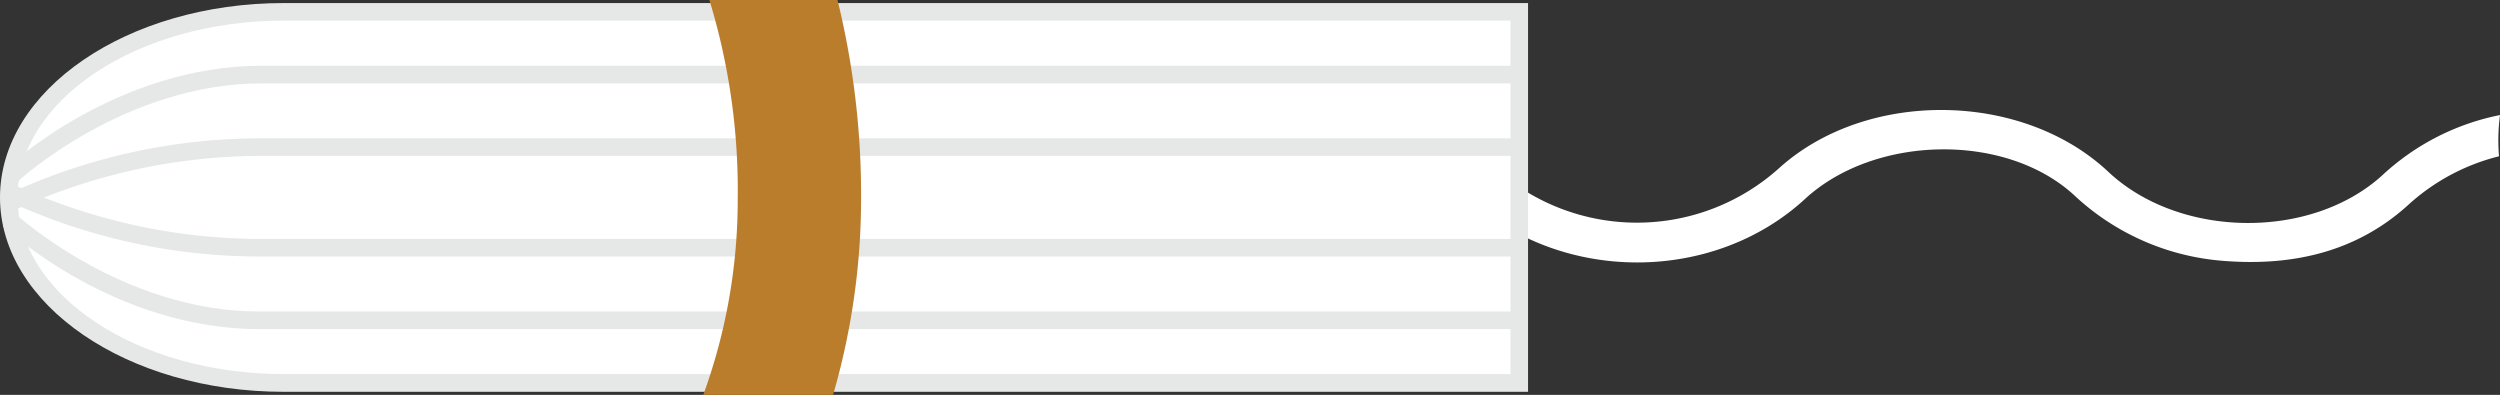 <svg id="Layer_1" data-name="Layer 1" xmlns="http://www.w3.org/2000/svg" viewBox="0 0 327.46 51.72"><rect x="0" y="0" width="327.46" height="51.72" fill="#333333" stroke="none"/><defs><style>.cls-1{fill:#fff;}.cls-2{fill:#e6e7e7;}.cls-3{fill:#ba7d2b;}</style></defs><path class="cls-1" d="M327.46,15.07A31.69,31.69,0,0,0,312,23c-9.41,8.5-26.57,8.21-35.84-.49C264.87,11.9,244.51,11.69,233.06,22a27.84,27.84,0,0,1-37.29,0,29.35,29.35,0,0,0-9.19-5.39,26,26,0,0,1,.13,5.72A22.56,22.56,0,0,1,192.32,26c12.13,11.15,32.06,11.17,44.12.05,9.05-8.34,26.13-8.76,35.17-.55a32.13,32.13,0,0,0,19.62,8.67c8.92.71,17.28-1.09,24.1-7.23a27.49,27.49,0,0,1,12-6.47A25.47,25.47,0,0,1,327.46,15.07Z"/><path class="cls-1" d="M199,50.17H37.17c-19.81,0-36-10.94-36-24.31h0c0-13.37,16.21-24.31,36-24.31H199Z"/><path class="cls-2" d="M200.15.4V51.32h-163C16.67,51.32,0,39.9,0,25.86S16.67.4,37.17.4ZM197.85,49V2.7H37.17C18,2.7,2.3,13.09,2.3,25.86S18,49,37.17,49Z"/><path class="cls-2" d="M198.28,40.8v2.31H34C15,43.11,1,30.17.37,29.62l1.57-1.68c.13.13,14,12.87,32,12.86Z"/><path class="cls-2" d="M198.28,31.3v2.3H34A78.51,78.51,0,0,1,.62,26.13l1.06-2A77.77,77.77,0,0,0,34,31.3Z"/><path class="cls-2" d="M198.28,20.42H34A77.6,77.6,0,0,0,1.68,27.63l-1.06-2A78.51,78.51,0,0,1,34,18.12H198.28Z"/><path class="cls-2" d="M198.64,10.92H34.31c-18,0-31.87,12.73-32,12.86L.73,22.1C1.32,21.55,15.4,8.61,34.31,8.61H198.64Z"/><path class="cls-3" d="M92.92,0a85.32,85.32,0,0,1,3.71,26.07,74.64,74.64,0,0,1-4.51,25.65h17a92.32,92.32,0,0,0,3.67-25.65A107.05,107.05,0,0,0,109.7,0Z"/></svg>